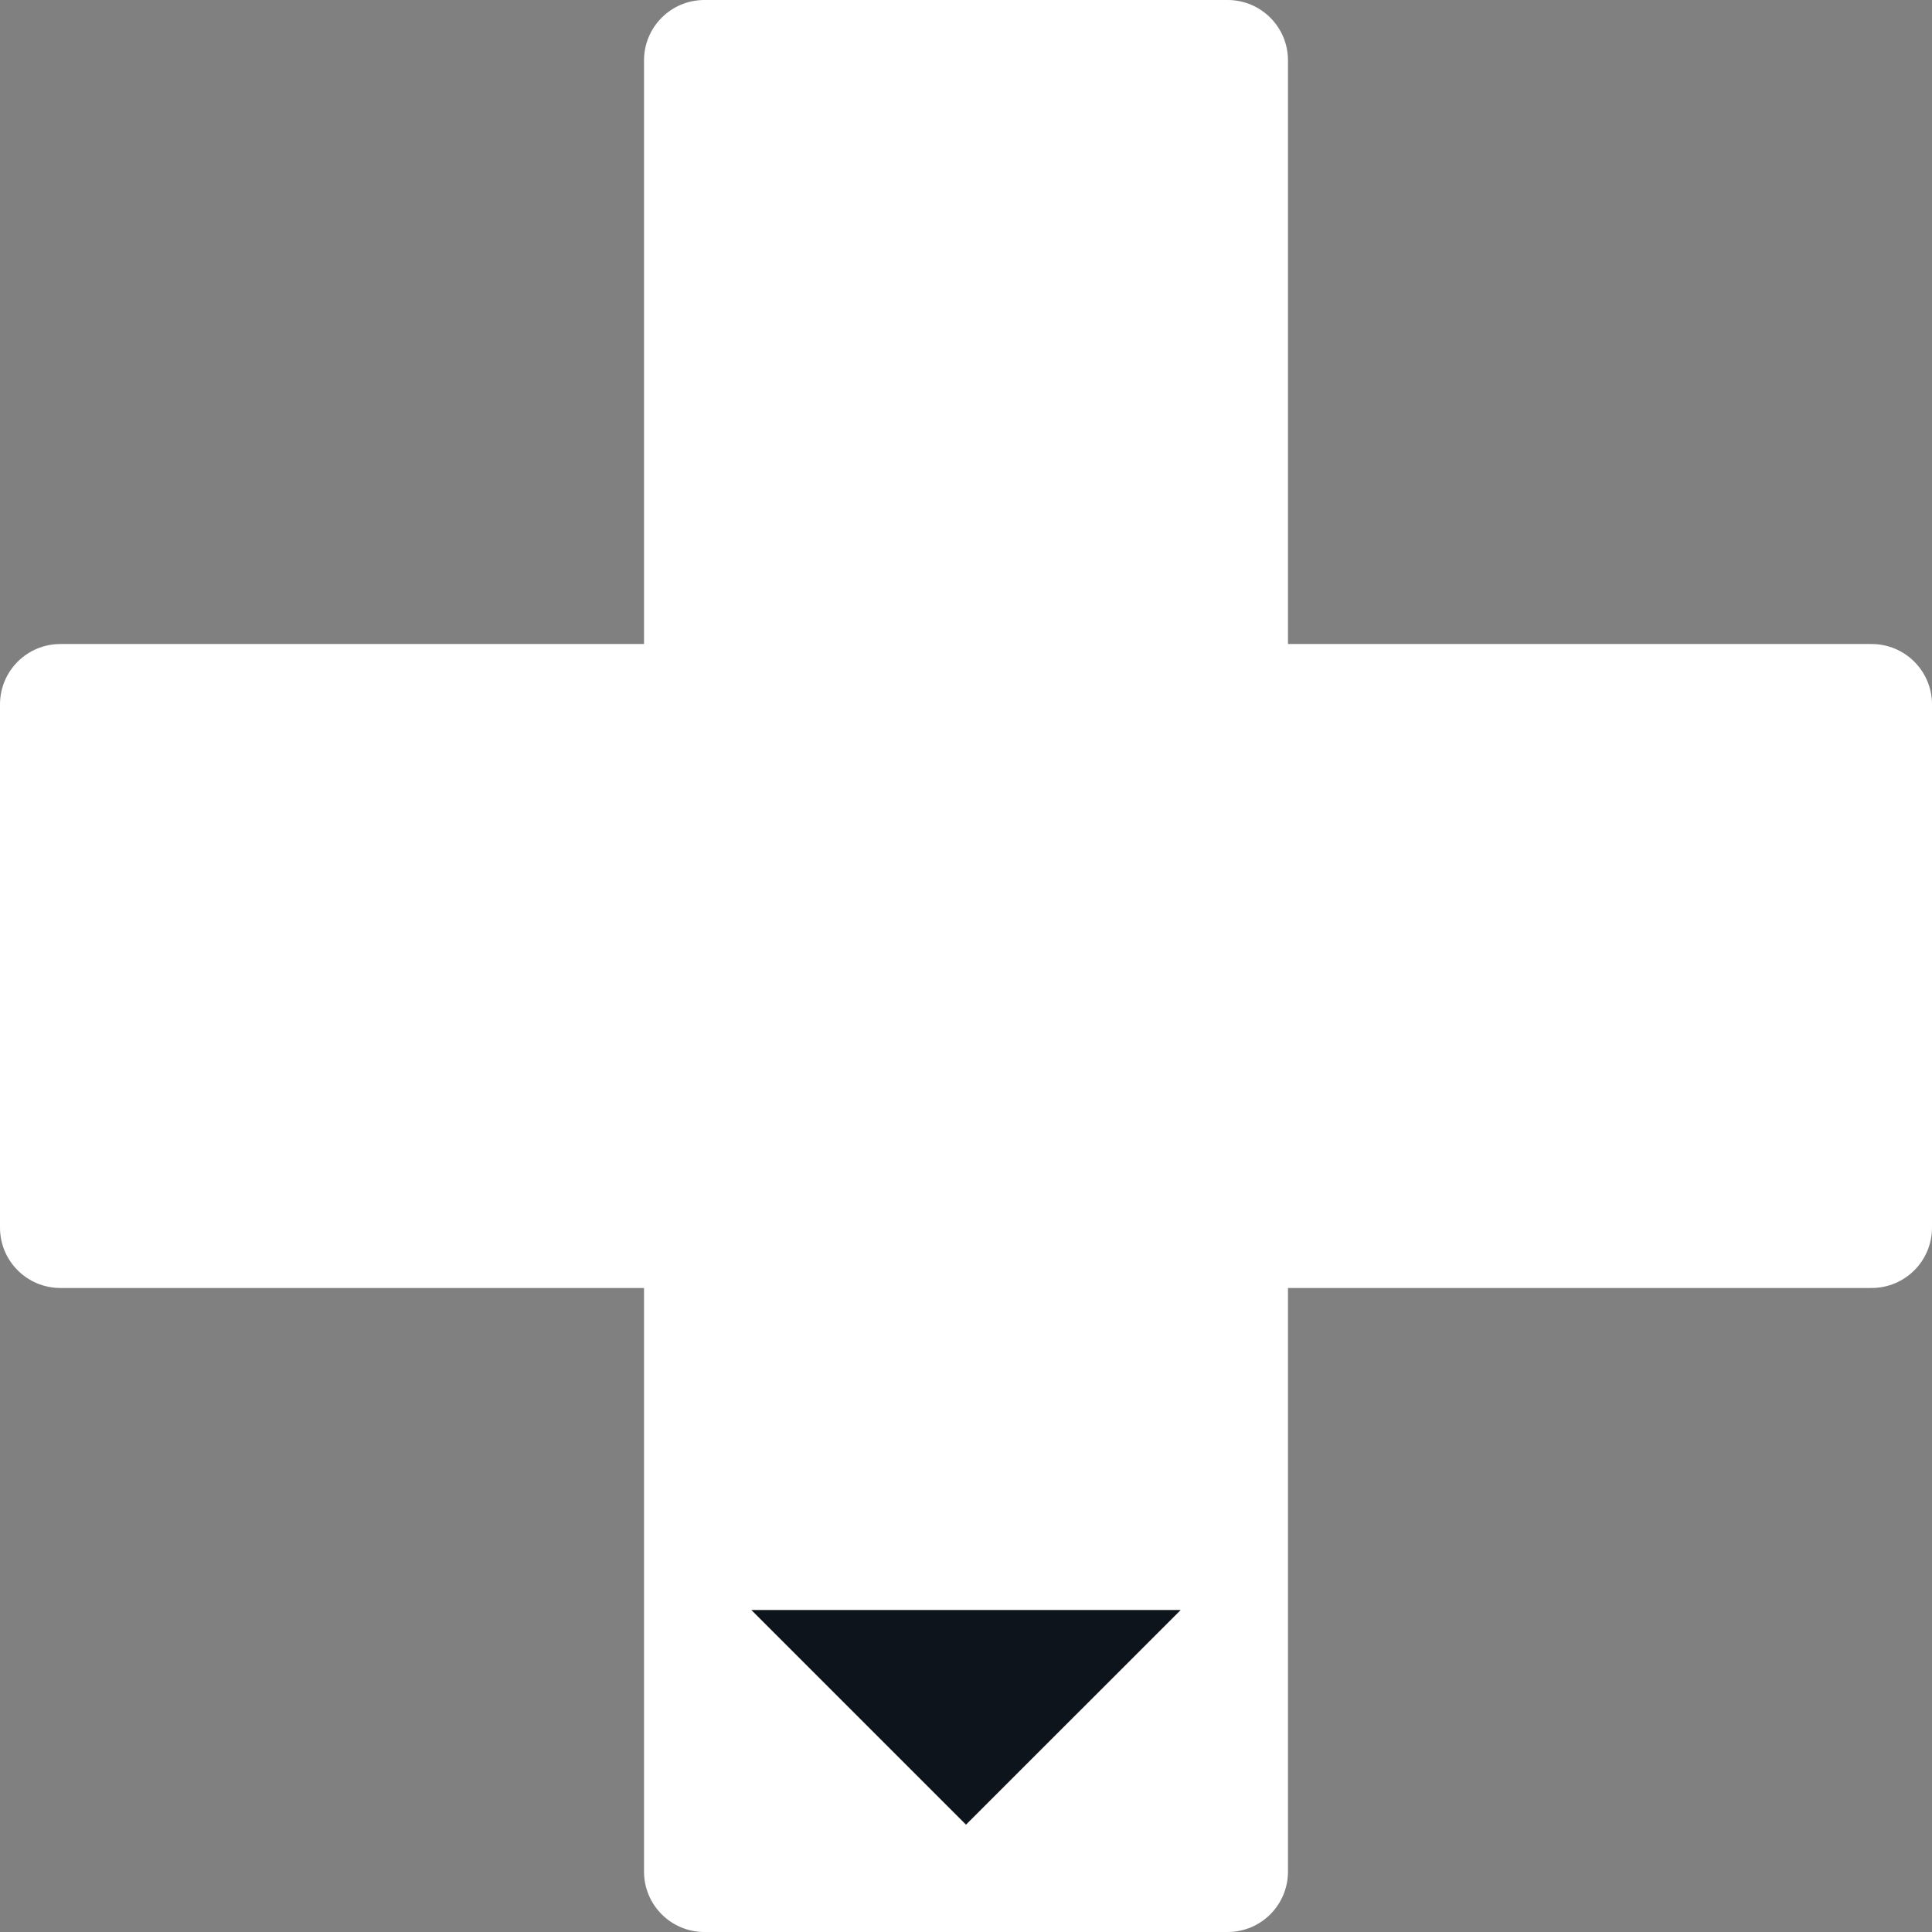 <svg width="32" height="32" viewBox="0 0 32 32" fill="none" xmlns="http://www.w3.org/2000/svg">
<rect x="0" y="0" width="32" height="32" fill="#808080" stroke="none"/>
<g clip-path="url(#clip0_2700:24168)">
<path fill-rule="evenodd" clip-rule="evenodd" d="M20.333 32C20.886 32 21.333 31.552 21.333 31V21.333H31C31.552 21.333 32 20.886 32 20.333V11.667C32 11.114 31.552 10.667 31 10.667H21.333L21.333 1C21.333 0.448 20.886 0 20.333 0H11.667C11.114 0 10.667 0.448 10.667 1V10.667H1C0.448 10.667 0 11.114 0 11.667L0 20.333C0 20.886 0.448 21.333 1 21.333L10.667 21.333V31C10.667 31.552 11.114 32 11.667 32L20.333 32Z" fill="white"/>
<path d="M16 30.222L19.556 26.667H12.445L16 30.222Z" fill="#0E141B"/>
</g>
<defs>
<clipPath id="clip0_2700:24168">
<rect width="32" height="32" fill="white"/>
</clipPath>
</defs>
</svg>

